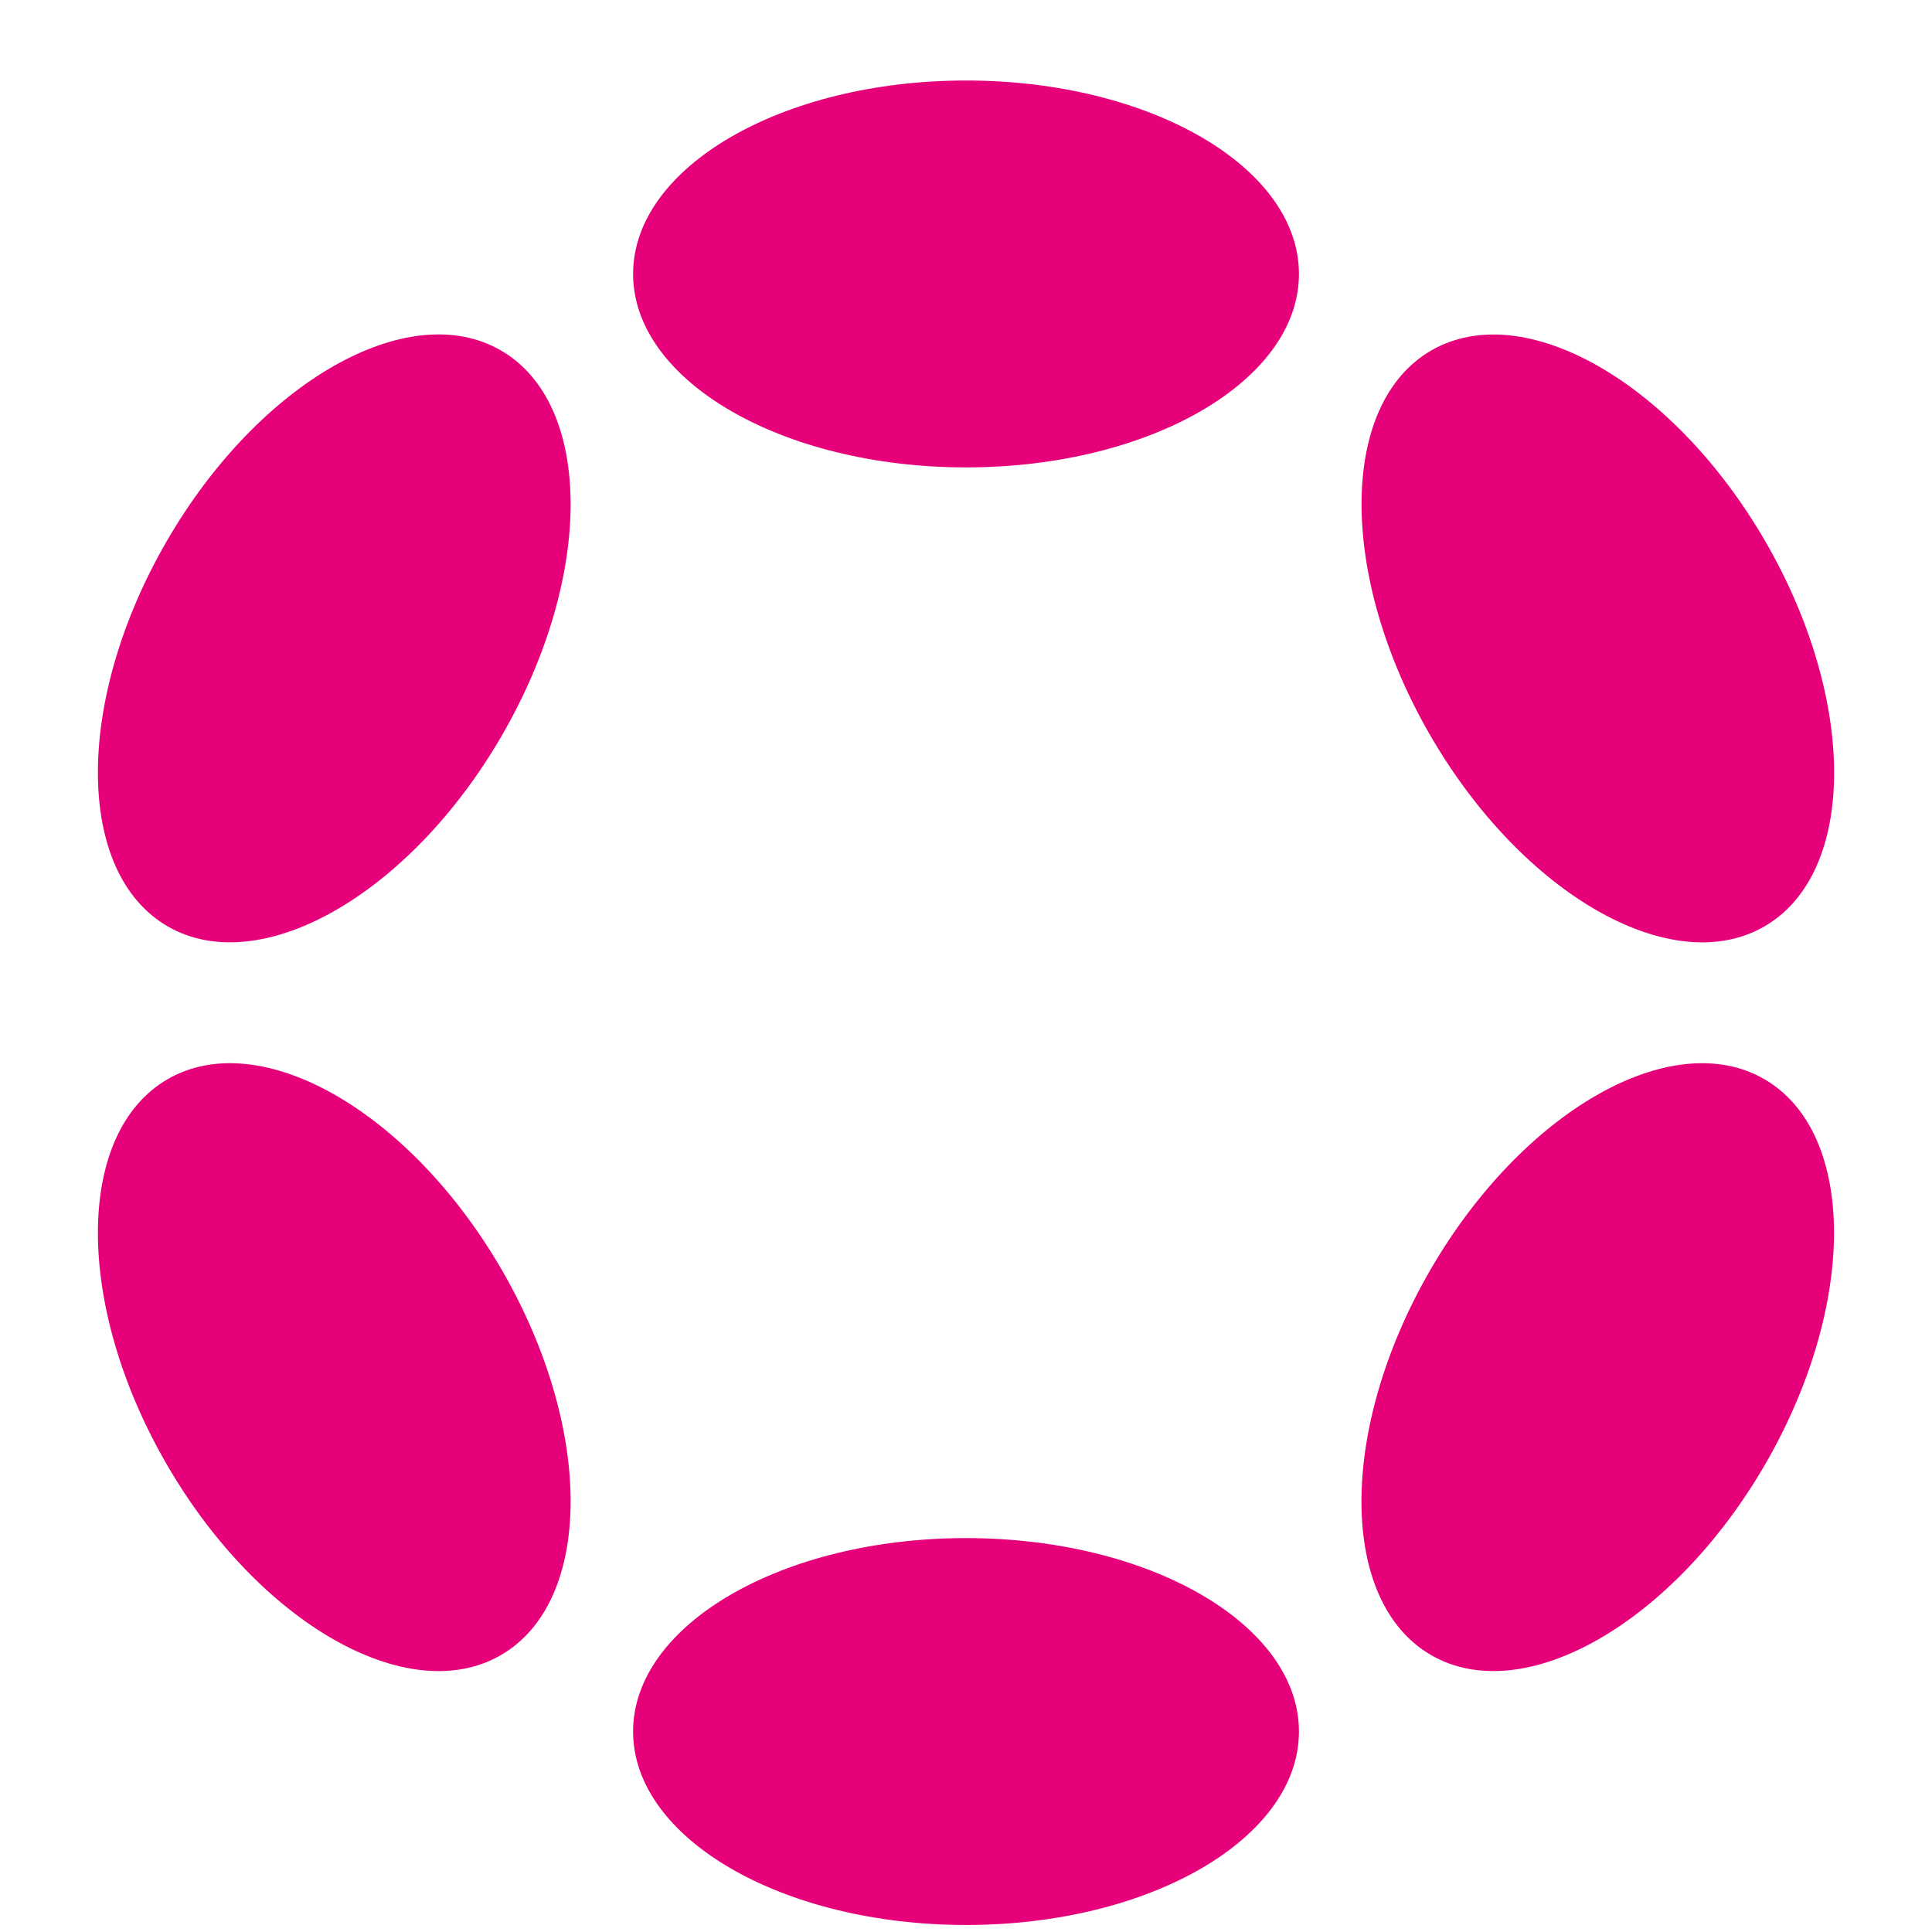 <svg width="54" height="54" viewBox="0 0 54 54" fill="none" xmlns="http://www.w3.org/2000/svg">
<g clip-path="url(#clip0_557_78875)">
<path d="M27.001 13.064C32.14 13.064 36.306 10.643 36.306 7.657C36.306 4.671 32.14 2.25 27.001 2.25C21.861 2.25 17.695 4.671 17.695 7.657C17.695 10.643 21.861 13.064 27.001 13.064Z" fill="#E6007A"/>
<path d="M27.001 53.804C32.14 53.804 36.306 51.383 36.306 48.397C36.306 45.411 32.14 42.99 27.001 42.99C21.861 42.99 17.695 45.411 17.695 48.397C17.695 51.383 21.861 53.804 27.001 53.804Z" fill="#E6007A"/>
<path d="M14.033 20.548C16.602 16.102 16.586 11.286 13.996 9.792C11.405 8.298 7.222 10.691 4.653 15.138C2.083 19.584 2.1 24.4 4.69 25.894C7.28 27.388 11.463 24.994 14.033 20.548Z" fill="#E6007A"/>
<path d="M49.344 40.916C51.913 36.469 51.898 31.654 49.31 30.161C46.721 28.668 42.54 31.062 39.97 35.509C37.401 39.955 37.416 44.77 40.004 46.263C42.593 47.756 46.774 45.362 49.344 40.916Z" fill="#E6007A"/>
<path d="M13.996 46.263C16.586 44.769 16.602 39.953 14.033 35.507C11.463 31.06 7.28 28.667 4.69 30.161C2.1 31.655 2.083 36.471 4.653 40.917C7.222 45.364 11.405 47.757 13.996 46.263Z" fill="#E6007A"/>
<path d="M49.313 25.895C51.901 24.402 51.916 19.587 49.347 15.141C46.777 10.695 42.596 8.301 40.007 9.794C37.419 11.287 37.403 16.102 39.973 20.548C42.543 24.994 46.724 27.389 49.313 25.895Z" fill="#E6007A"/>
</g>
<defs>
<clipPath id="clip0_557_78875">
<rect width="54" height="54" fill="white"/>
</clipPath>
</defs>
</svg>
